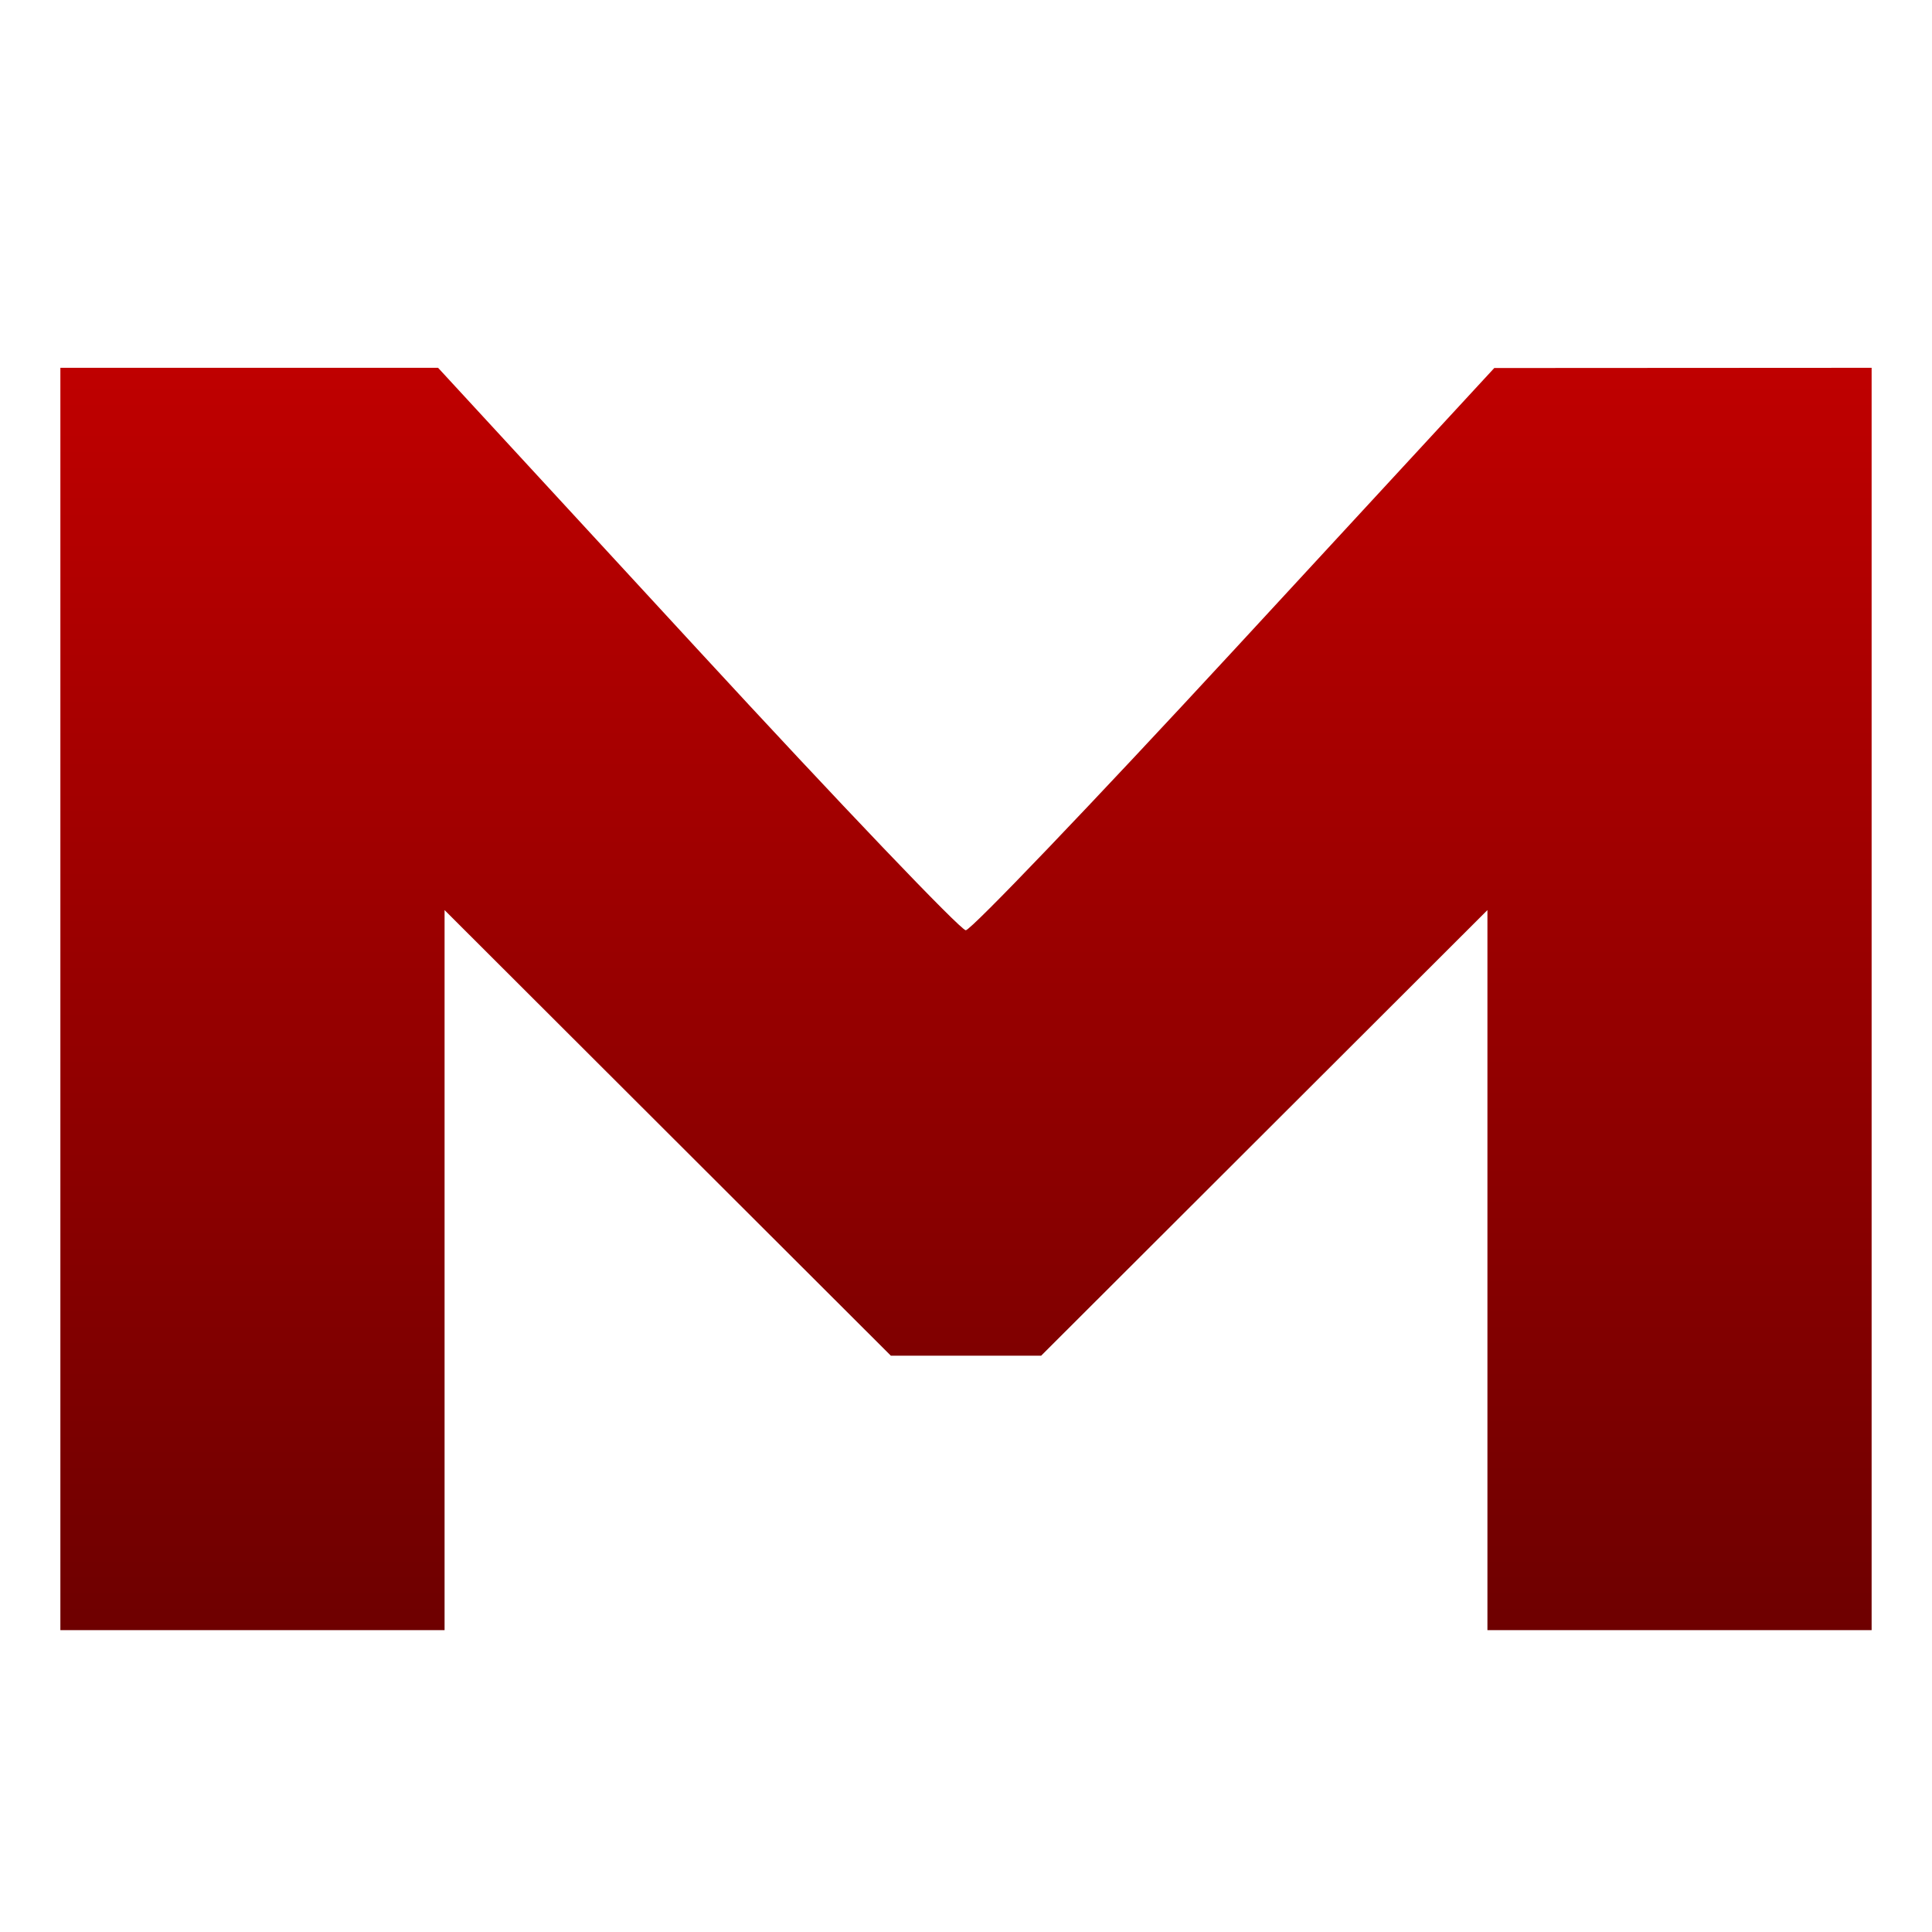 <svg xmlns="http://www.w3.org/2000/svg" xmlns:xlink="http://www.w3.org/1999/xlink" width="64" height="64" viewBox="0 0 64 64" version="1.1"><defs><linearGradient id="linear0" gradientUnits="userSpaceOnUse" x1="0" y1="0" x2="0" y2="1" gradientTransform="matrix(60,0,0,41.816,2,12.184)"><stop offset="0" style="stop-color:#bf0000;stop-opacity:1;"/><stop offset="1" style="stop-color:#6e0000;stop-opacity:1;"/></linearGradient></defs><g id="surface1"><path style=" stroke:none;fill-rule:nonzero;fill:url(#linear0);" d="M 2 33.09 L 2 12.184 L 14.512 12.184 L 23.098 21.5 C 27.82 26.625 31.824 30.816 31.992 30.816 C 32.164 30.816 36.172 26.625 40.902 21.504 L 49.5 12.191 L 62 12.184 L 62 54 L 49.273 54 L 49.273 30.148 L 41.883 37.527 L 34.488 44.91 L 29.512 44.91 L 22.117 37.527 L 14.727 30.148 L 14.727 54 L 2 54 Z M 2 33.09 "/></g></svg>
